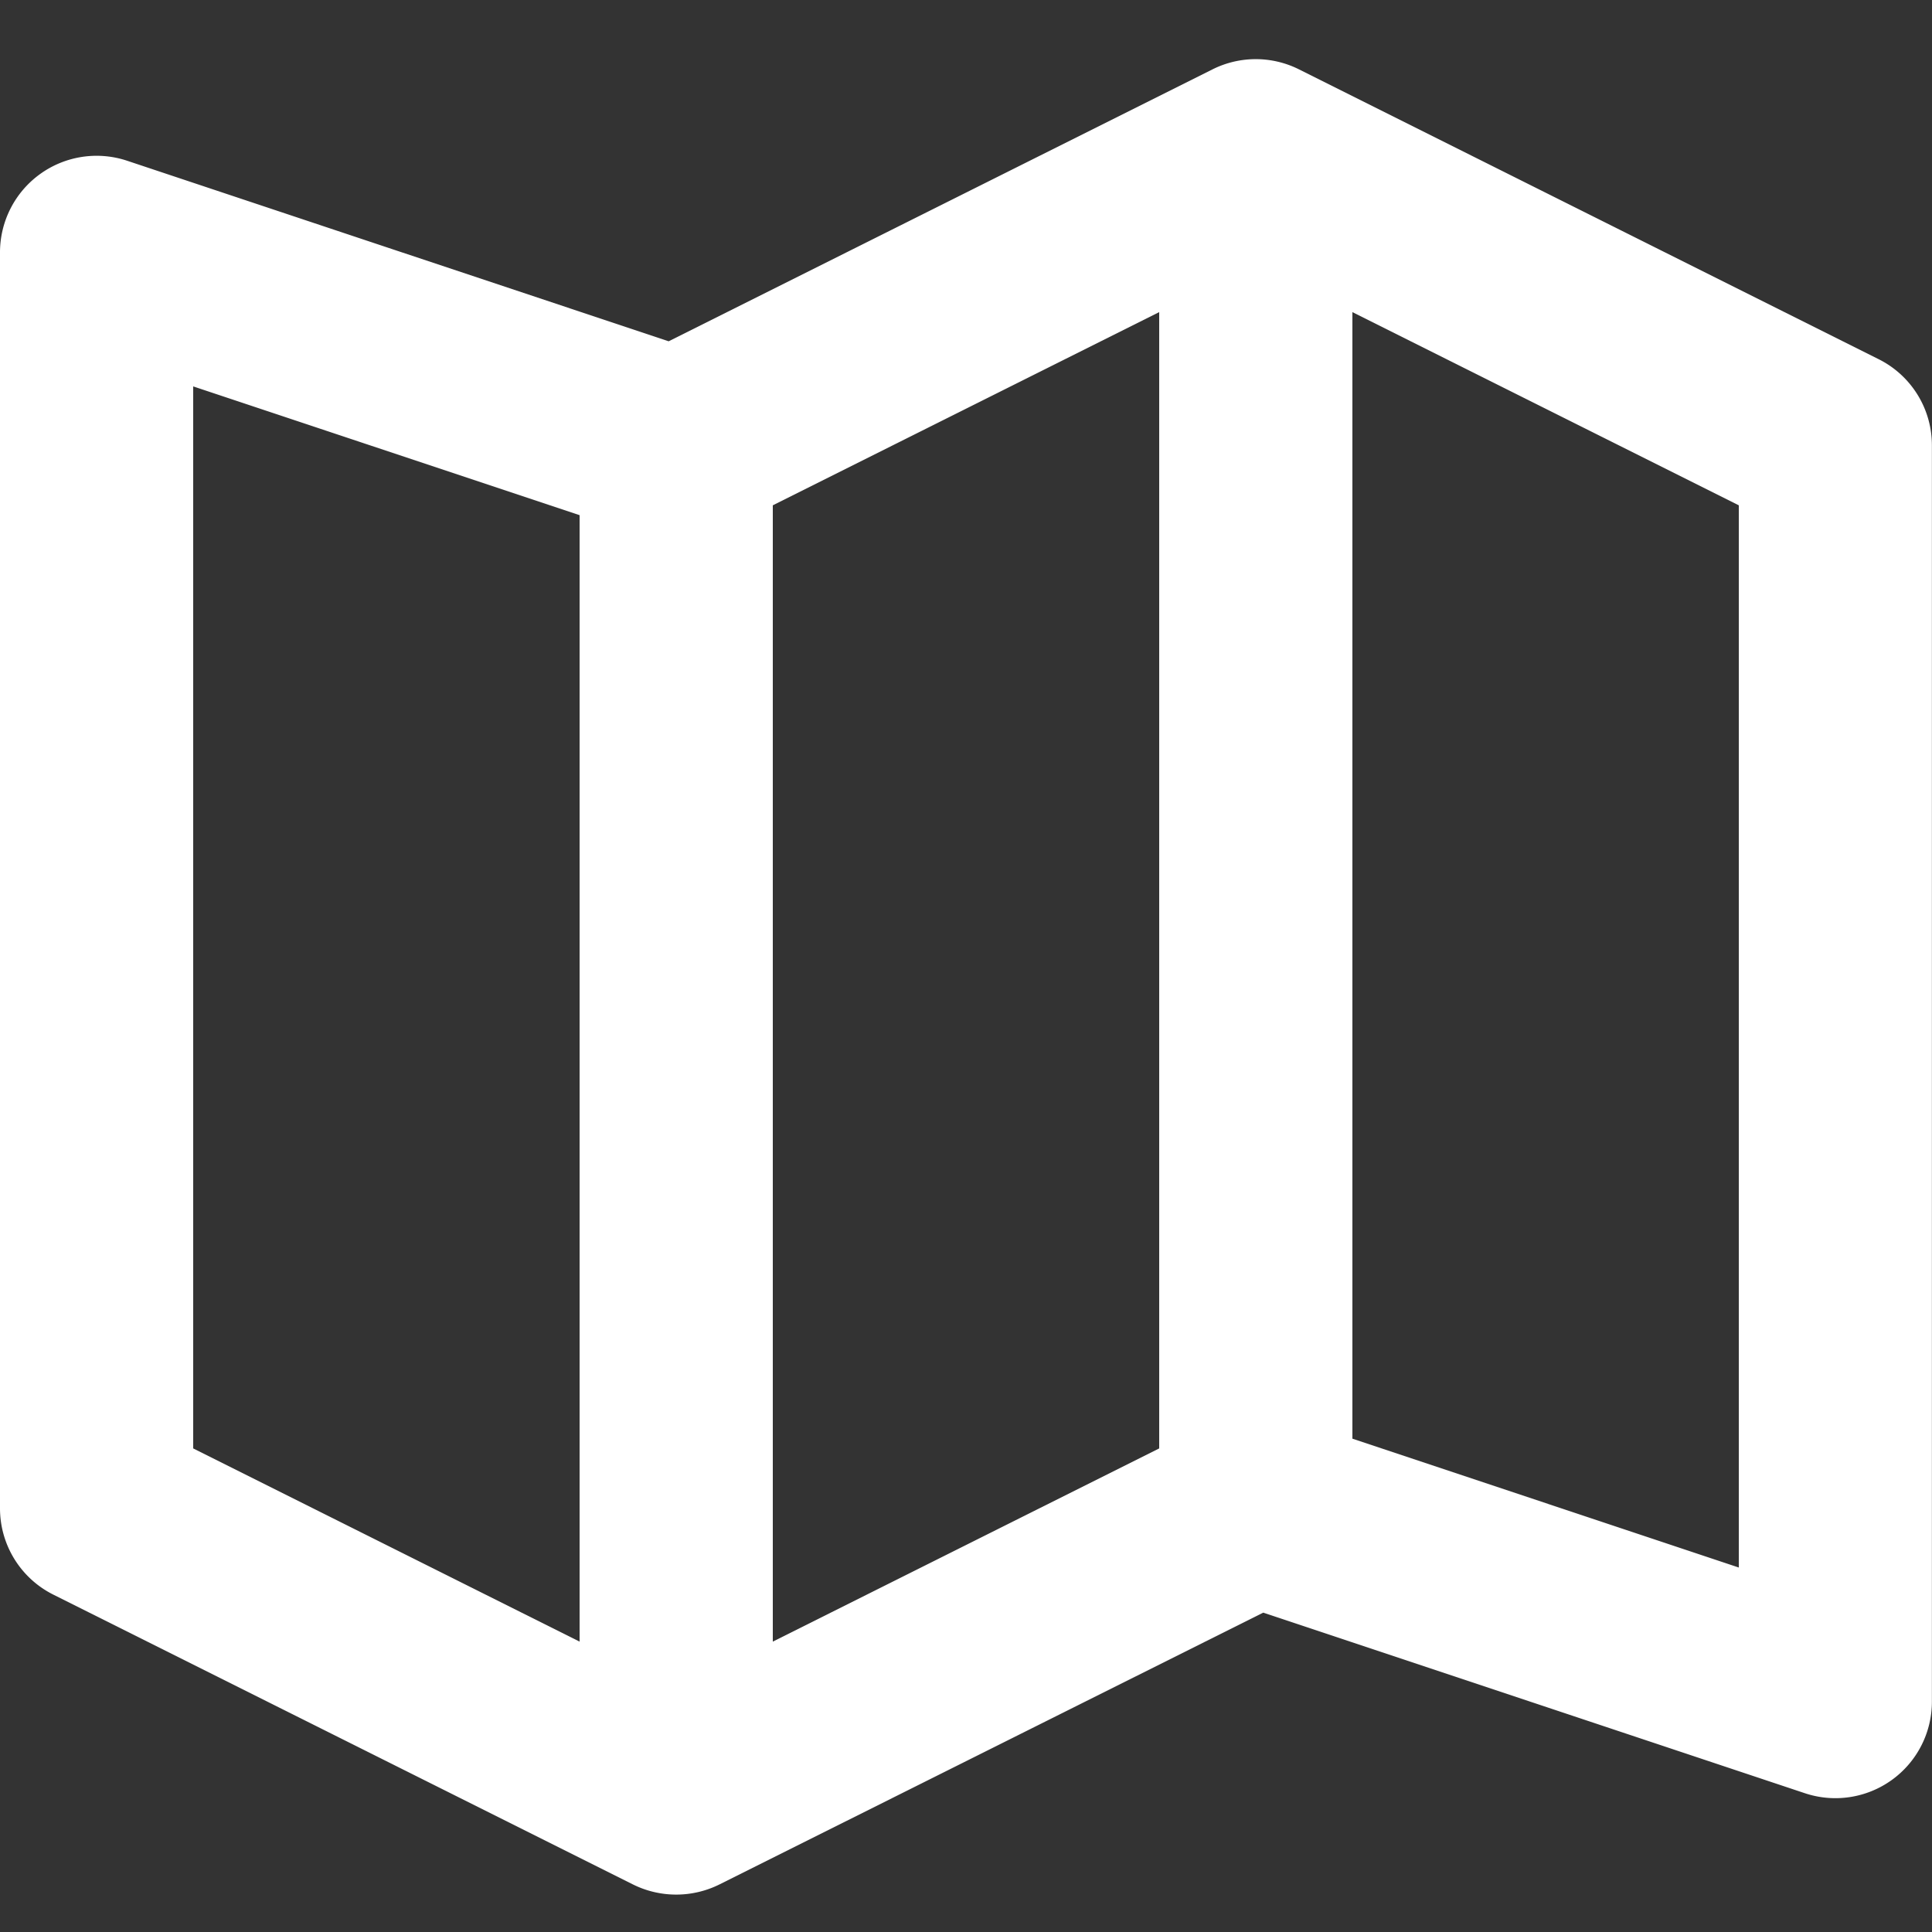 <svg xmlns="http://www.w3.org/2000/svg" viewBox="0 0 20 20"><rect x="0" y="0" width="20" height="20" fill="#333333" stroke="none"/><path fill="#FFF" d="M19.447 3.718l-6-3a1 1 0 0 0-.895 0l-5.63 2.815-5.606-1.869A1 1 0 0 0 0 2.613v13.001c0 .379.214.725.553.894l6 3a1.006 1.006 0 0 0 .894 0l5.63-2.814 5.606 1.869a.999.999 0 0 0 1.316-.949V4.612a.996.996 0 0 0-.552-.894zM8 5.231l4-2v11.763l-4 2V5.231zM2 4l4 1.333v11.661l-4-2V4zm16 12.227l-4-1.334V3.231l4 2v10.996z"/></svg>